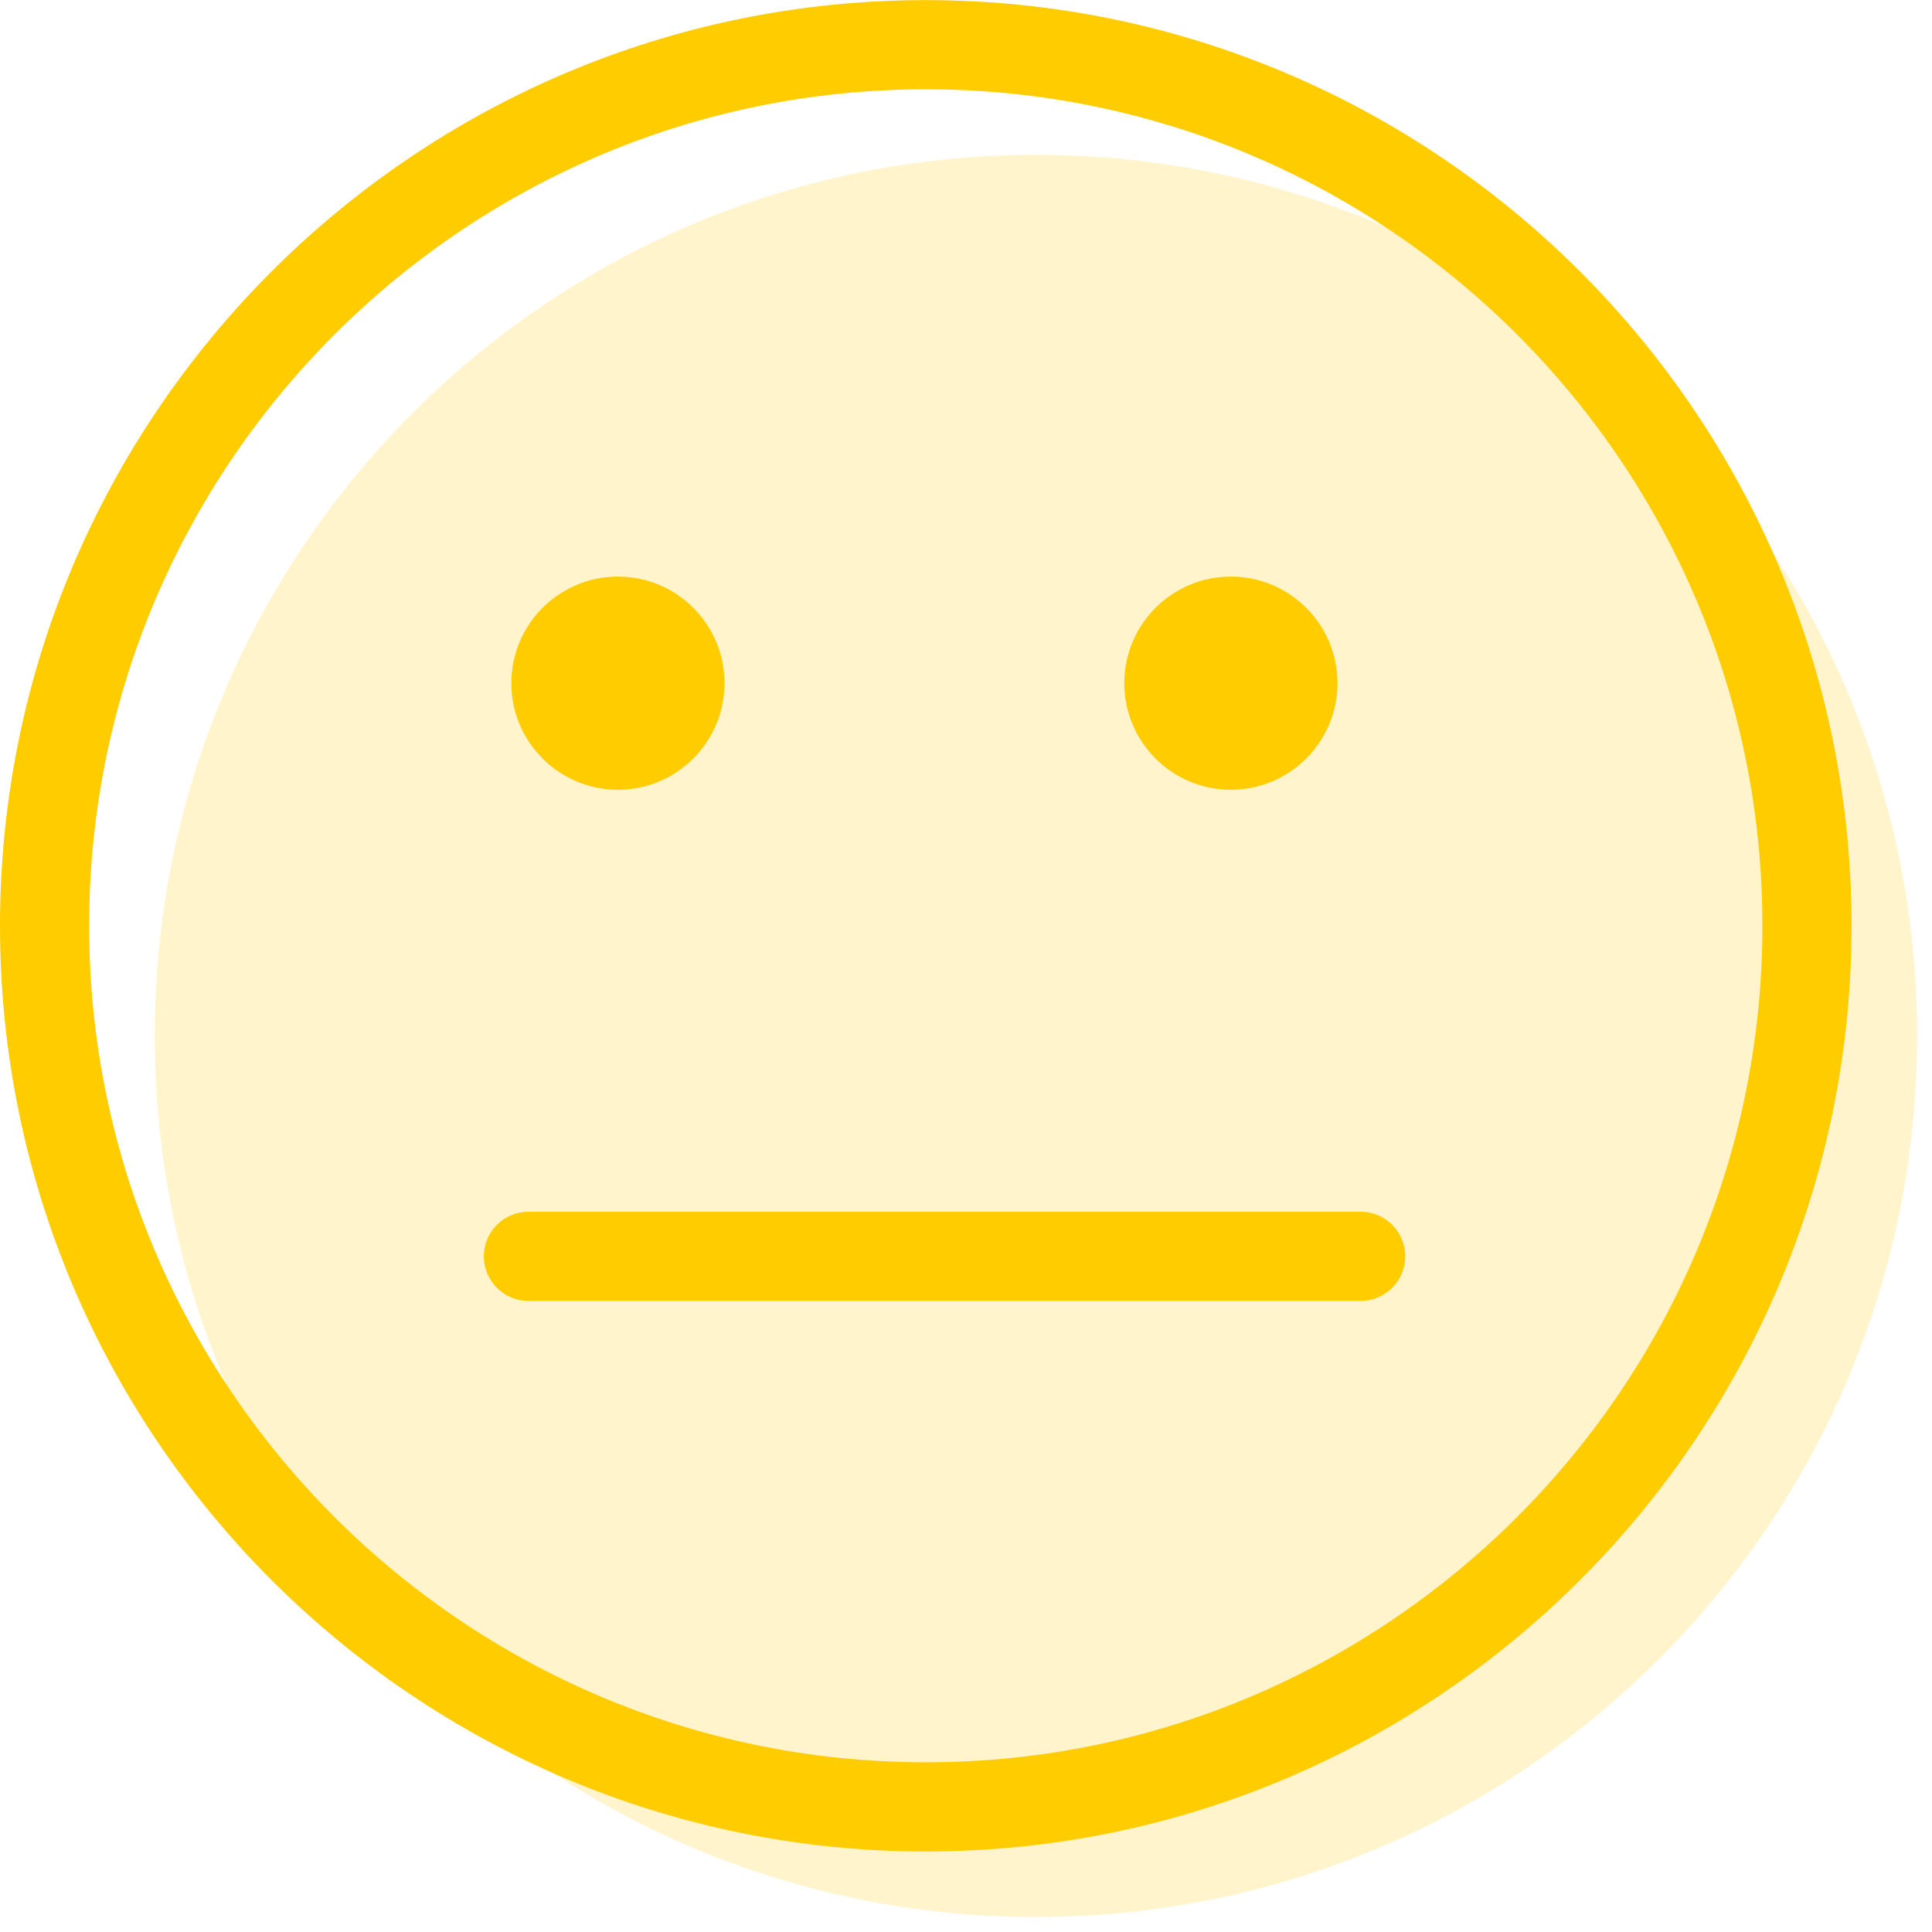 <?xml version="1.0" encoding="UTF-8"?>
<svg width="96px" height="96px" viewBox="0 0 96 96" version="1.1" xmlns="http://www.w3.org/2000/svg" xmlns:xlink="http://www.w3.org/1999/xlink">
    <!-- Generator: Sketch 49.2 (51160) - http://www.bohemiancoding.com/sketch -->
    <title>neutral</title>
    <desc>Created with Sketch.</desc>
    <defs></defs>
    <g id="Page-1" stroke="none" stroke-width="1" fill="none" fill-rule="evenodd">
        <g id="Mobile-Feedback" transform="translate(-112, -510)" fill="#FFCC00" fill-rule="nonzero">
            <g id="neutral" transform="translate(112, 510)">
                <path d="M95.262,51.475 C95.262,75.654 75.657,95.256 51.474,95.256 C27.292,95.256 7.689,75.654 7.689,51.475 C7.689,27.295 27.292,7.693 51.474,7.693 C75.657,7.693 95.262,27.295 95.262,51.475 Z" id="path-1_49_" fill-opacity="0.204"></path>
                <path d="M67.611,64.642 L26.257,64.642 C25.034,64.642 24.041,63.649 24.041,62.427 C24.041,61.202 25.034,60.211 26.257,60.211 L67.611,60.211 C68.833,60.211 69.826,61.202 69.826,62.427 C69.826,63.649 68.833,64.642 67.611,64.642 Z" id="path-2_49_"></path>
                <path d="M66.459,33.946 C66.459,36.871 64.085,39.242 61.161,39.242 C58.237,39.242 55.865,36.871 55.865,33.946 C55.865,31.021 58.237,28.651 61.161,28.651 C64.085,28.651 66.459,31.021 66.459,33.946 Z" id="path-3_49_"></path>
                <path d="M36.001,33.946 C36.001,36.871 33.63,39.242 30.705,39.242 C27.779,39.242 25.409,36.871 25.409,33.946 C25.409,31.021 27.779,28.651 30.705,28.651 C33.63,28.651 36.001,31.021 36.001,33.946 Z" id="path-4_49_"></path>
                <path d="M46.002,91.998 C20.637,91.998 0,71.363 0,46.002 C0,20.64 20.637,0.006 46.002,0.006 C71.366,0.006 92.003,20.64 92.003,46.002 C92.003,71.363 71.366,91.998 46.002,91.998 Z M46.002,4.437 C23.08,4.437 4.431,23.081 4.431,46.002 C4.431,68.922 23.08,87.568 46.002,87.568 C68.925,87.568 87.573,68.922 87.573,46.002 C87.573,23.081 68.925,4.437 46.002,4.437 Z" id="path-5_49_"></path>
            </g>
        </g>
    </g>
</svg>